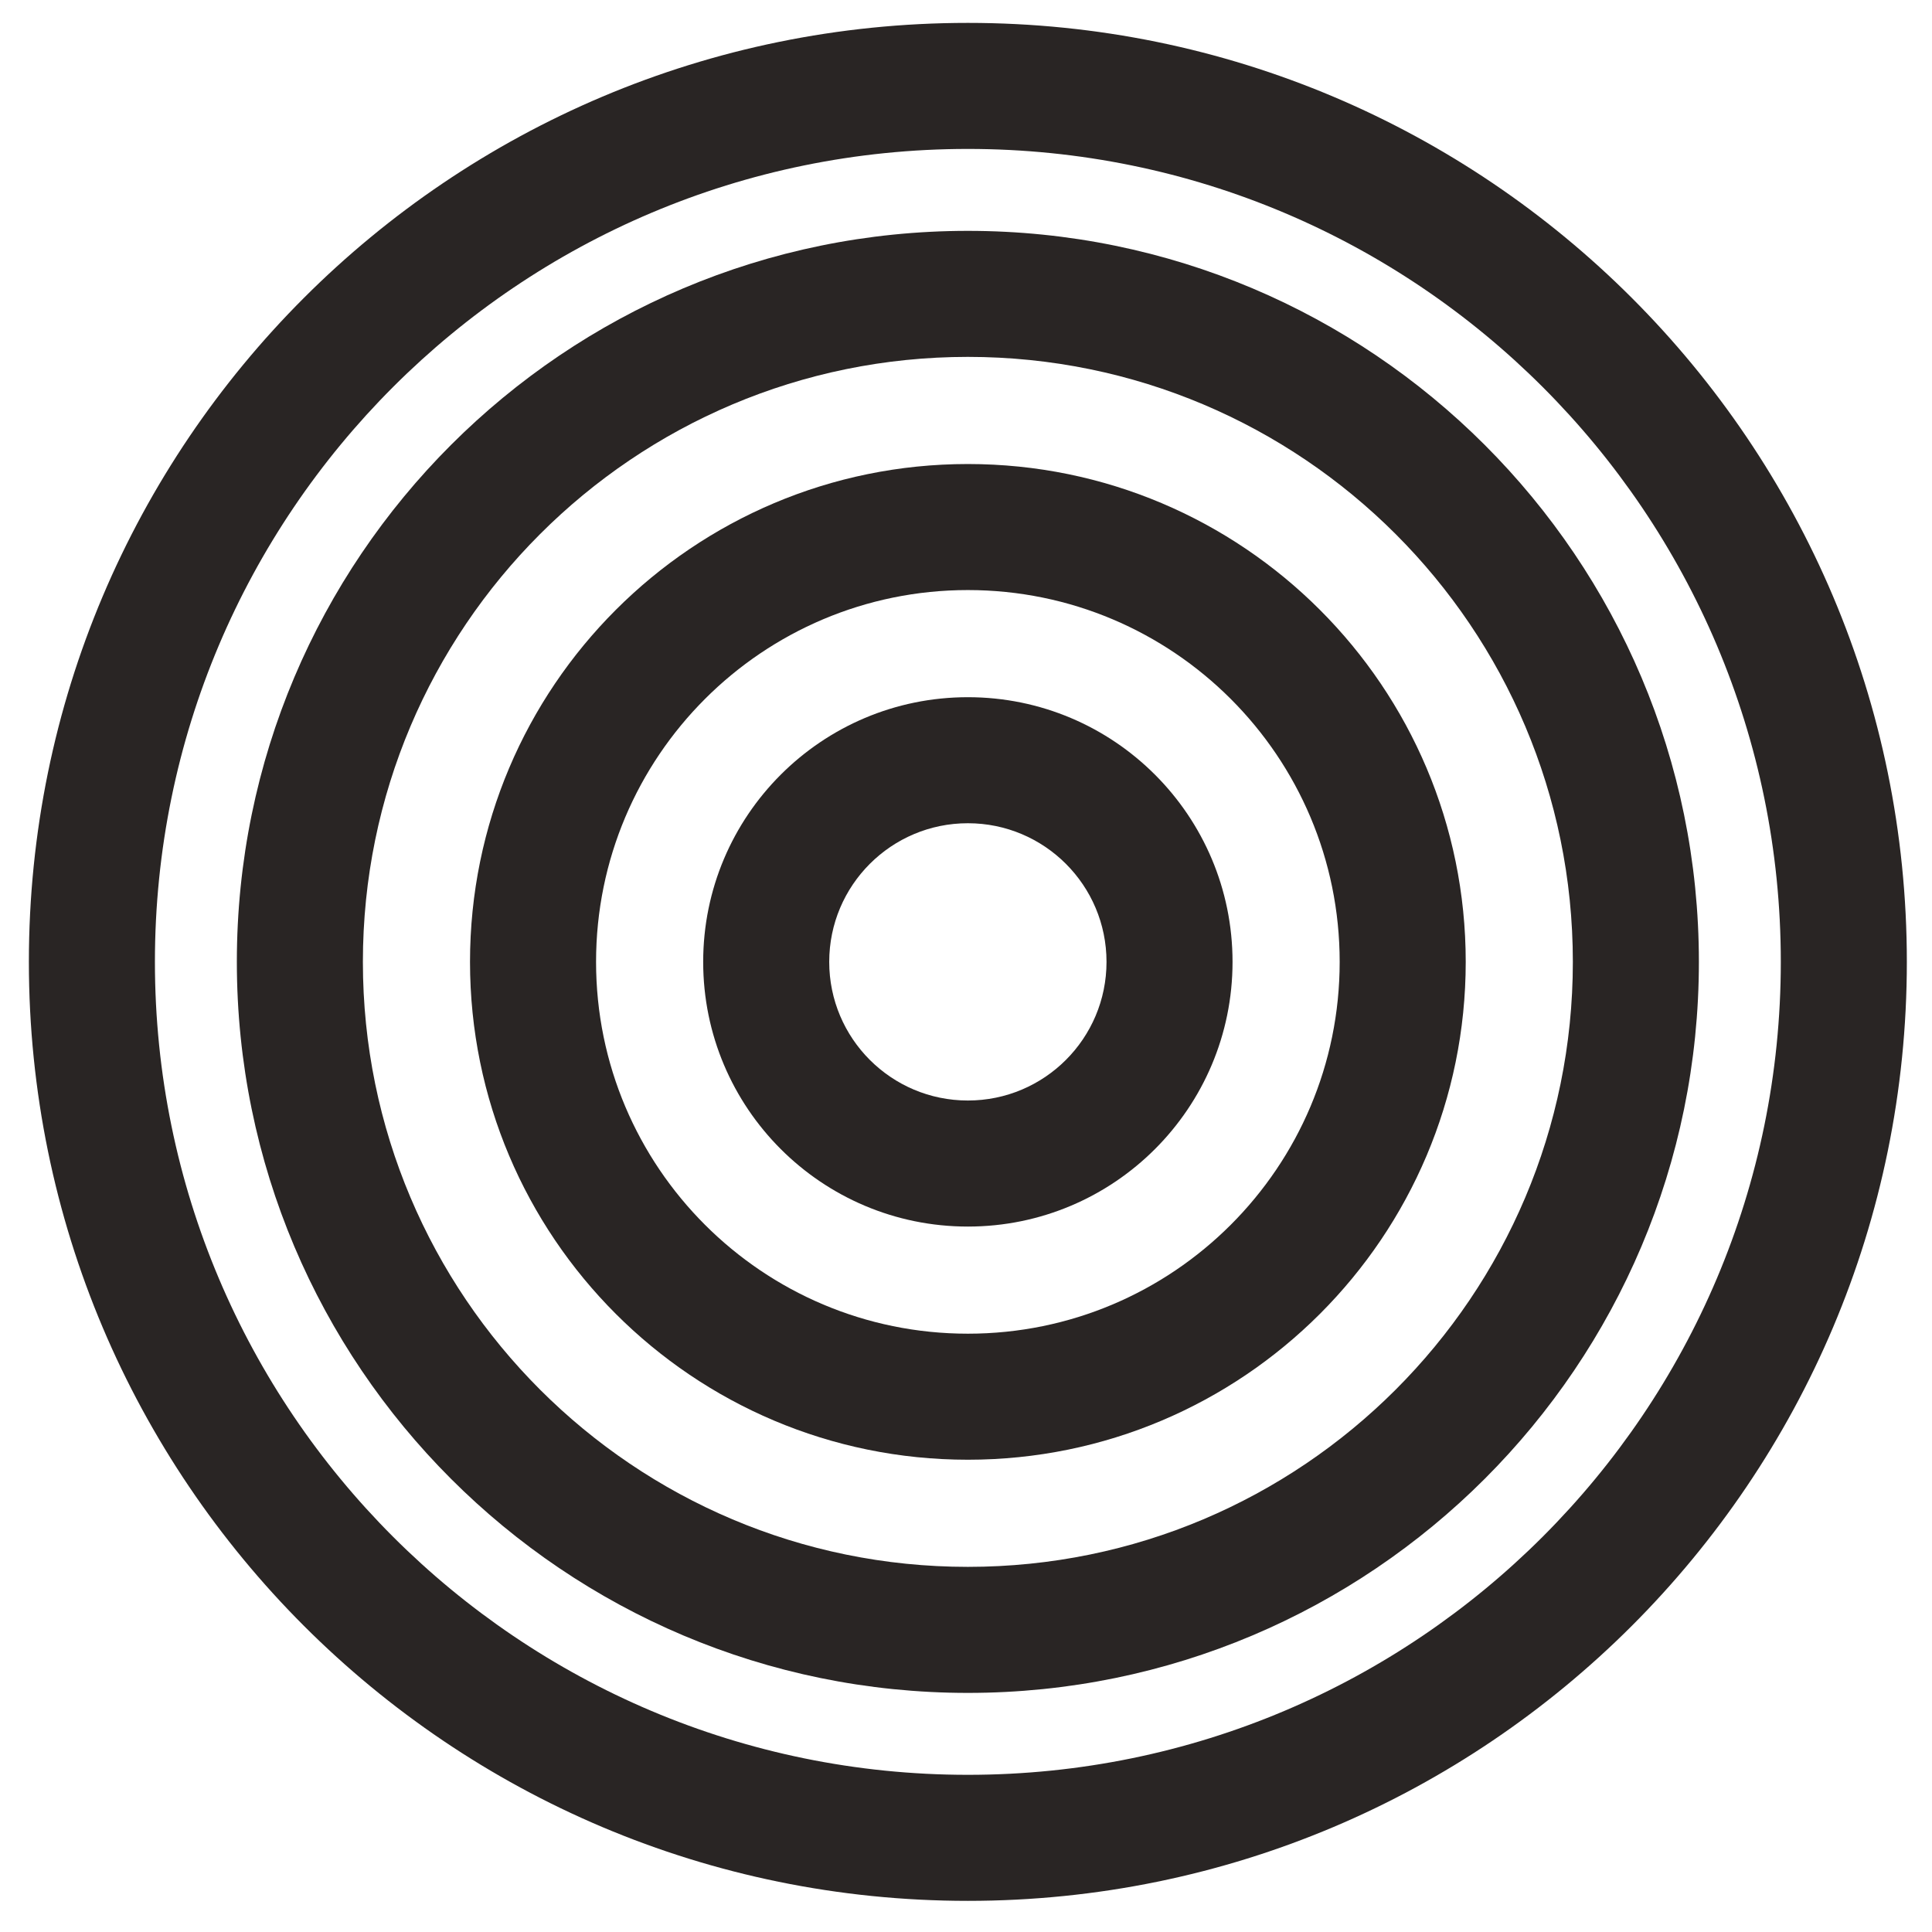 <svg width="152" height="152" viewBox="0 0 152 152" fill="none" xmlns="http://www.w3.org/2000/svg">
<path fill-rule="evenodd" clip-rule="evenodd" d="M76.147 11.717C40.824 11.717 12.188 40.353 12.188 75.676C12.188 110.999 40.823 139.634 76.147 139.634C111.47 139.634 140.105 110.999 140.105 75.676C140.105 40.353 111.47 11.717 76.147 11.717ZM2.272 75.676C2.272 34.876 35.347 1.801 76.147 1.801C116.947 1.801 150.021 34.876 150.021 75.676C150.021 116.476 116.947 149.55 76.147 149.55C35.347 149.55 2.272 116.476 2.272 75.676Z" fill="#292524"/>
<path fill-rule="evenodd" clip-rule="evenodd" d="M76.147 28.078C49.859 28.078 28.55 49.389 28.55 75.676C28.55 101.963 49.859 123.273 76.147 123.273C102.434 123.273 123.744 101.963 123.744 75.676C123.744 49.389 102.434 28.078 76.147 28.078ZM18.634 75.676C18.634 43.912 44.383 18.163 76.147 18.163C107.91 18.163 133.66 43.912 133.66 75.676C133.66 107.439 107.91 133.189 76.147 133.189C44.383 133.189 18.634 107.439 18.634 75.676Z" fill="#292524"/>
<path fill-rule="evenodd" clip-rule="evenodd" d="M76.147 46.423C59.992 46.423 46.895 59.52 46.895 75.676C46.895 91.832 59.992 104.928 76.147 104.928C92.302 104.928 105.399 91.832 105.399 75.676C105.399 59.52 92.302 46.423 76.147 46.423ZM36.978 75.676C36.978 54.044 54.515 36.507 76.147 36.507C97.779 36.507 115.316 54.044 115.316 75.676C115.316 97.308 97.779 114.844 76.147 114.844C54.515 114.844 36.978 97.308 36.978 75.676Z" fill="#292524"/>
<path fill-rule="evenodd" clip-rule="evenodd" d="M76.147 64.768C70.123 64.768 65.239 69.652 65.239 75.676C65.239 81.7 70.123 86.583 76.147 86.583C82.171 86.583 87.055 81.7 87.055 75.676C87.055 69.652 82.171 64.768 76.147 64.768ZM55.323 75.676C55.323 64.175 64.646 54.852 76.147 54.852C87.647 54.852 96.97 64.175 96.97 75.676C96.97 87.176 87.647 96.5 76.147 96.5C64.646 96.5 55.323 87.176 55.323 75.676Z" fill="#292524"/>
</svg>
